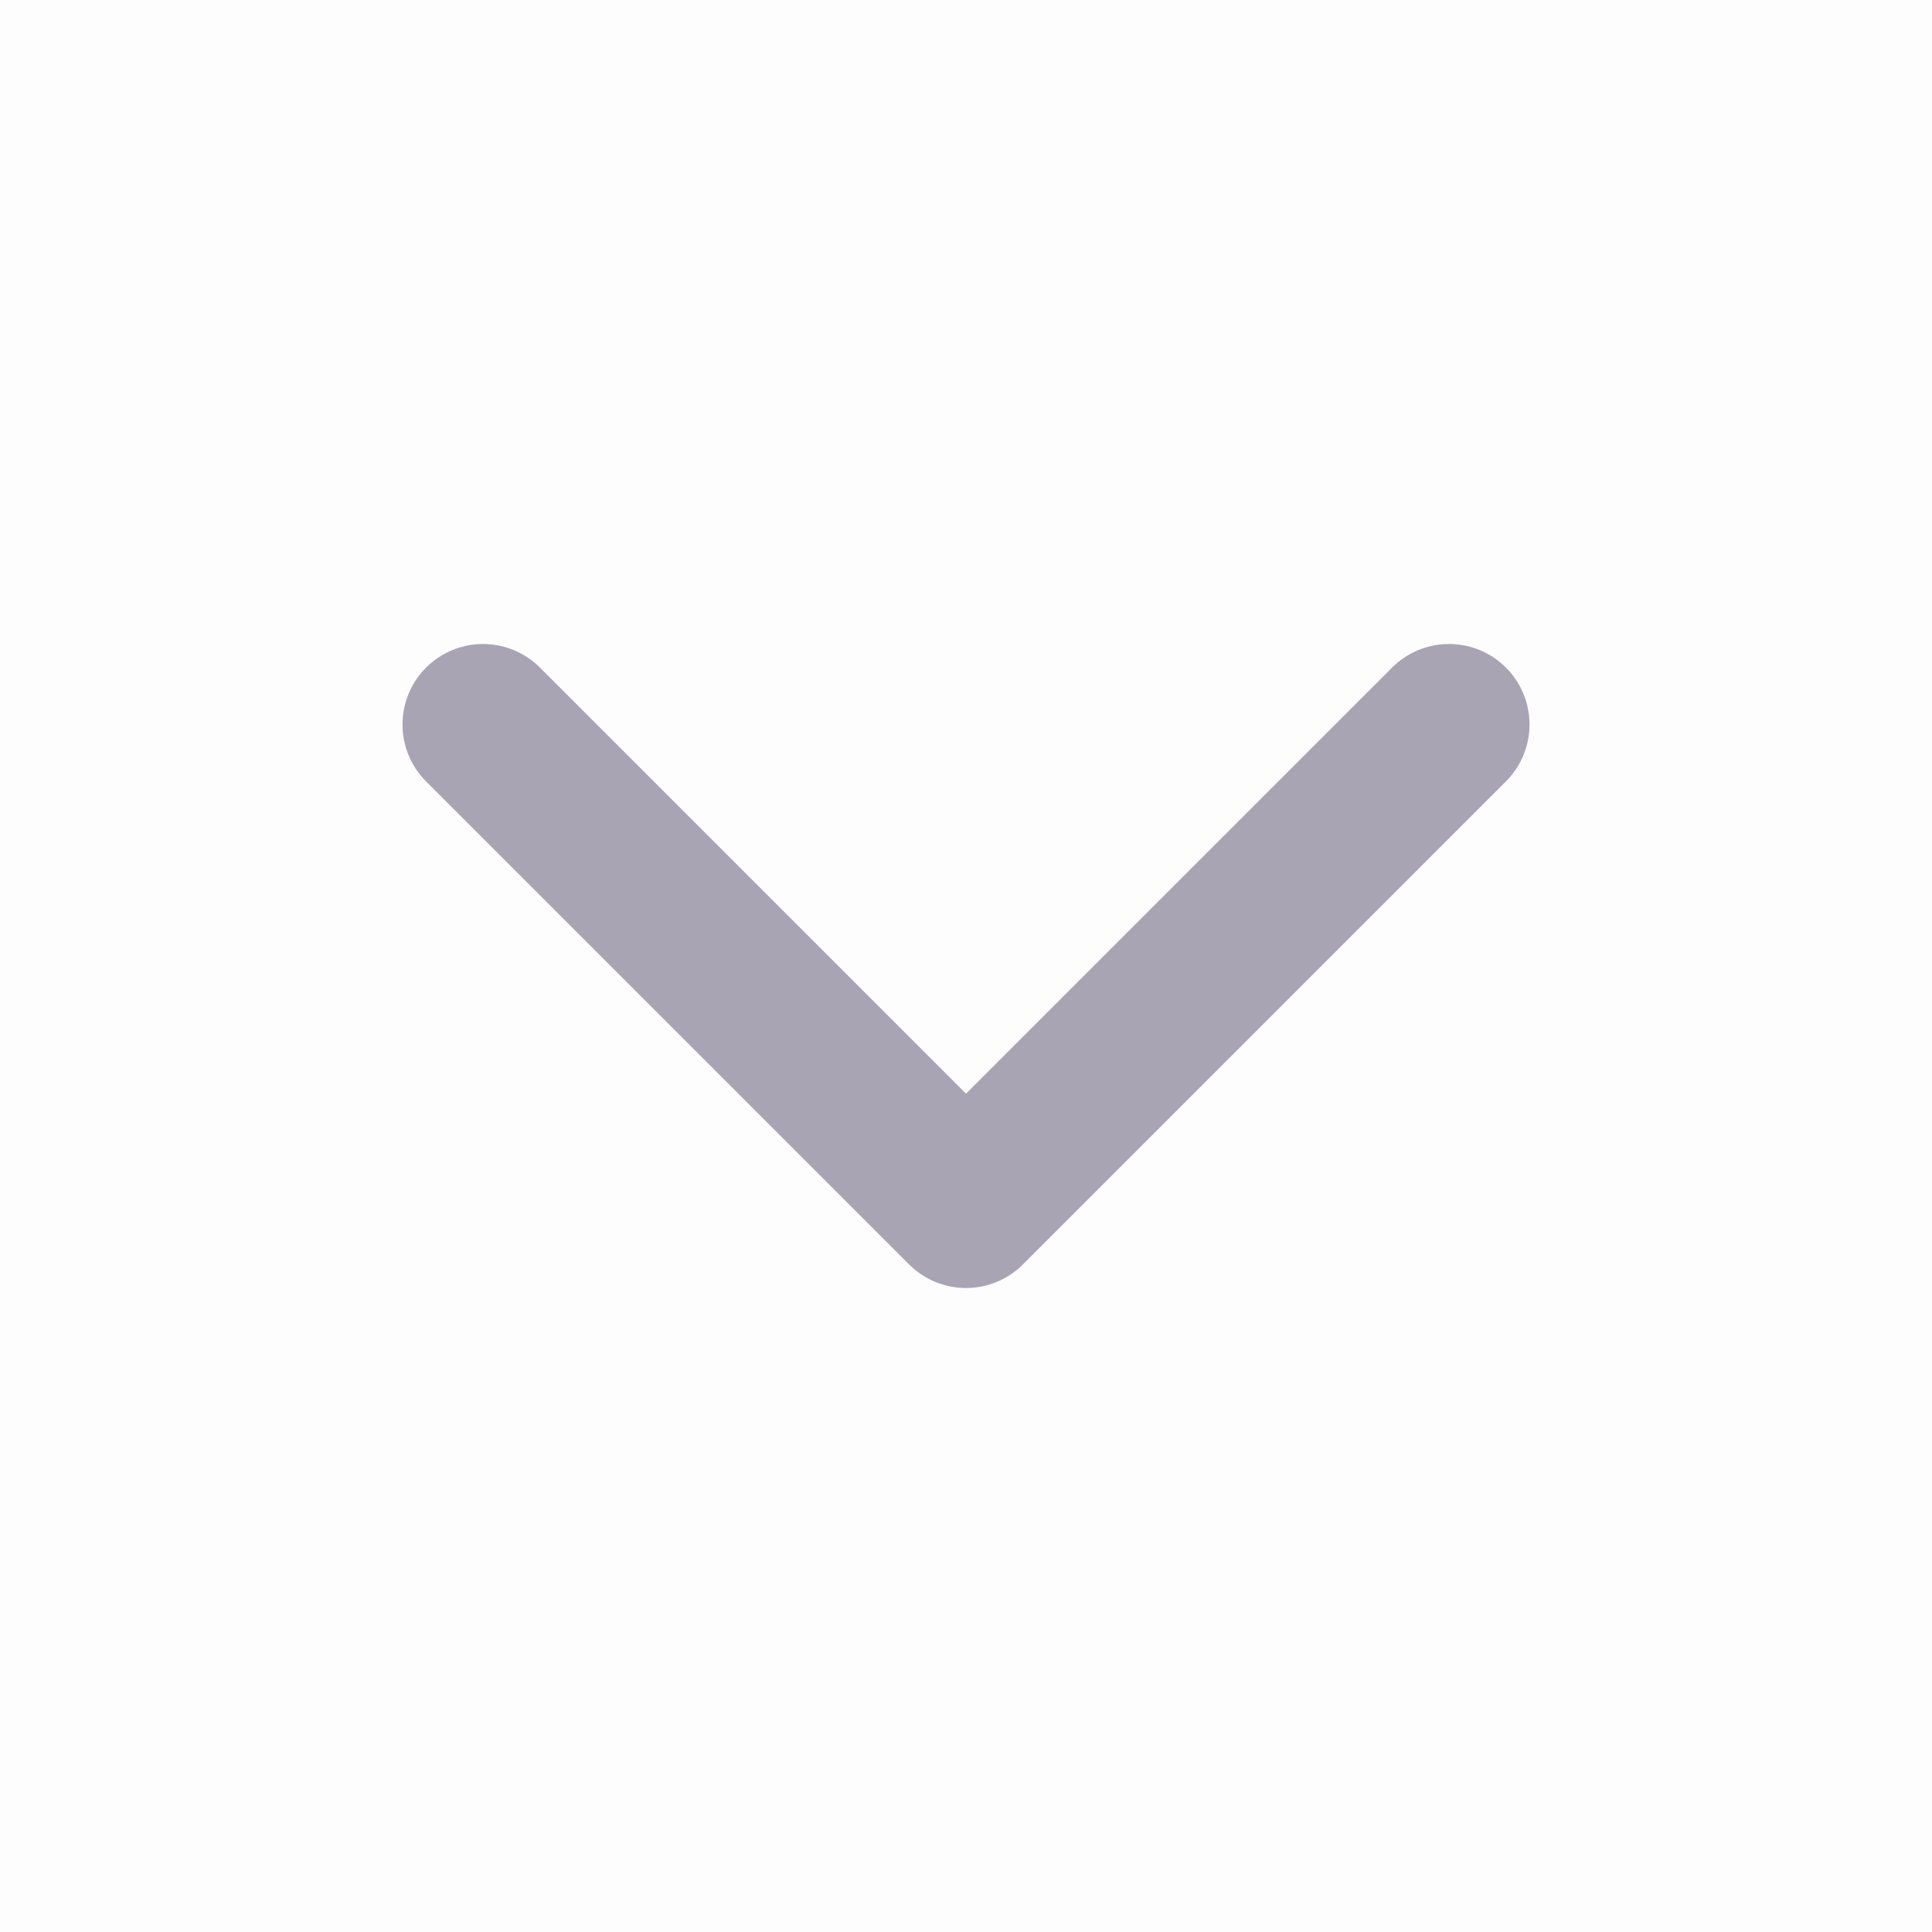 <svg width="24" height="24" viewBox="0 0 24 24" fill="none" xmlns="http://www.w3.org/2000/svg">
    <path fill="#000" fill-opacity=".01" d="M24 24H0V0h24z"/>
    <path d="m18 9-6 6-6-6" stroke="#A9A4B4" stroke-width="2" stroke-linecap="round" stroke-linejoin="round"/>
</svg>
